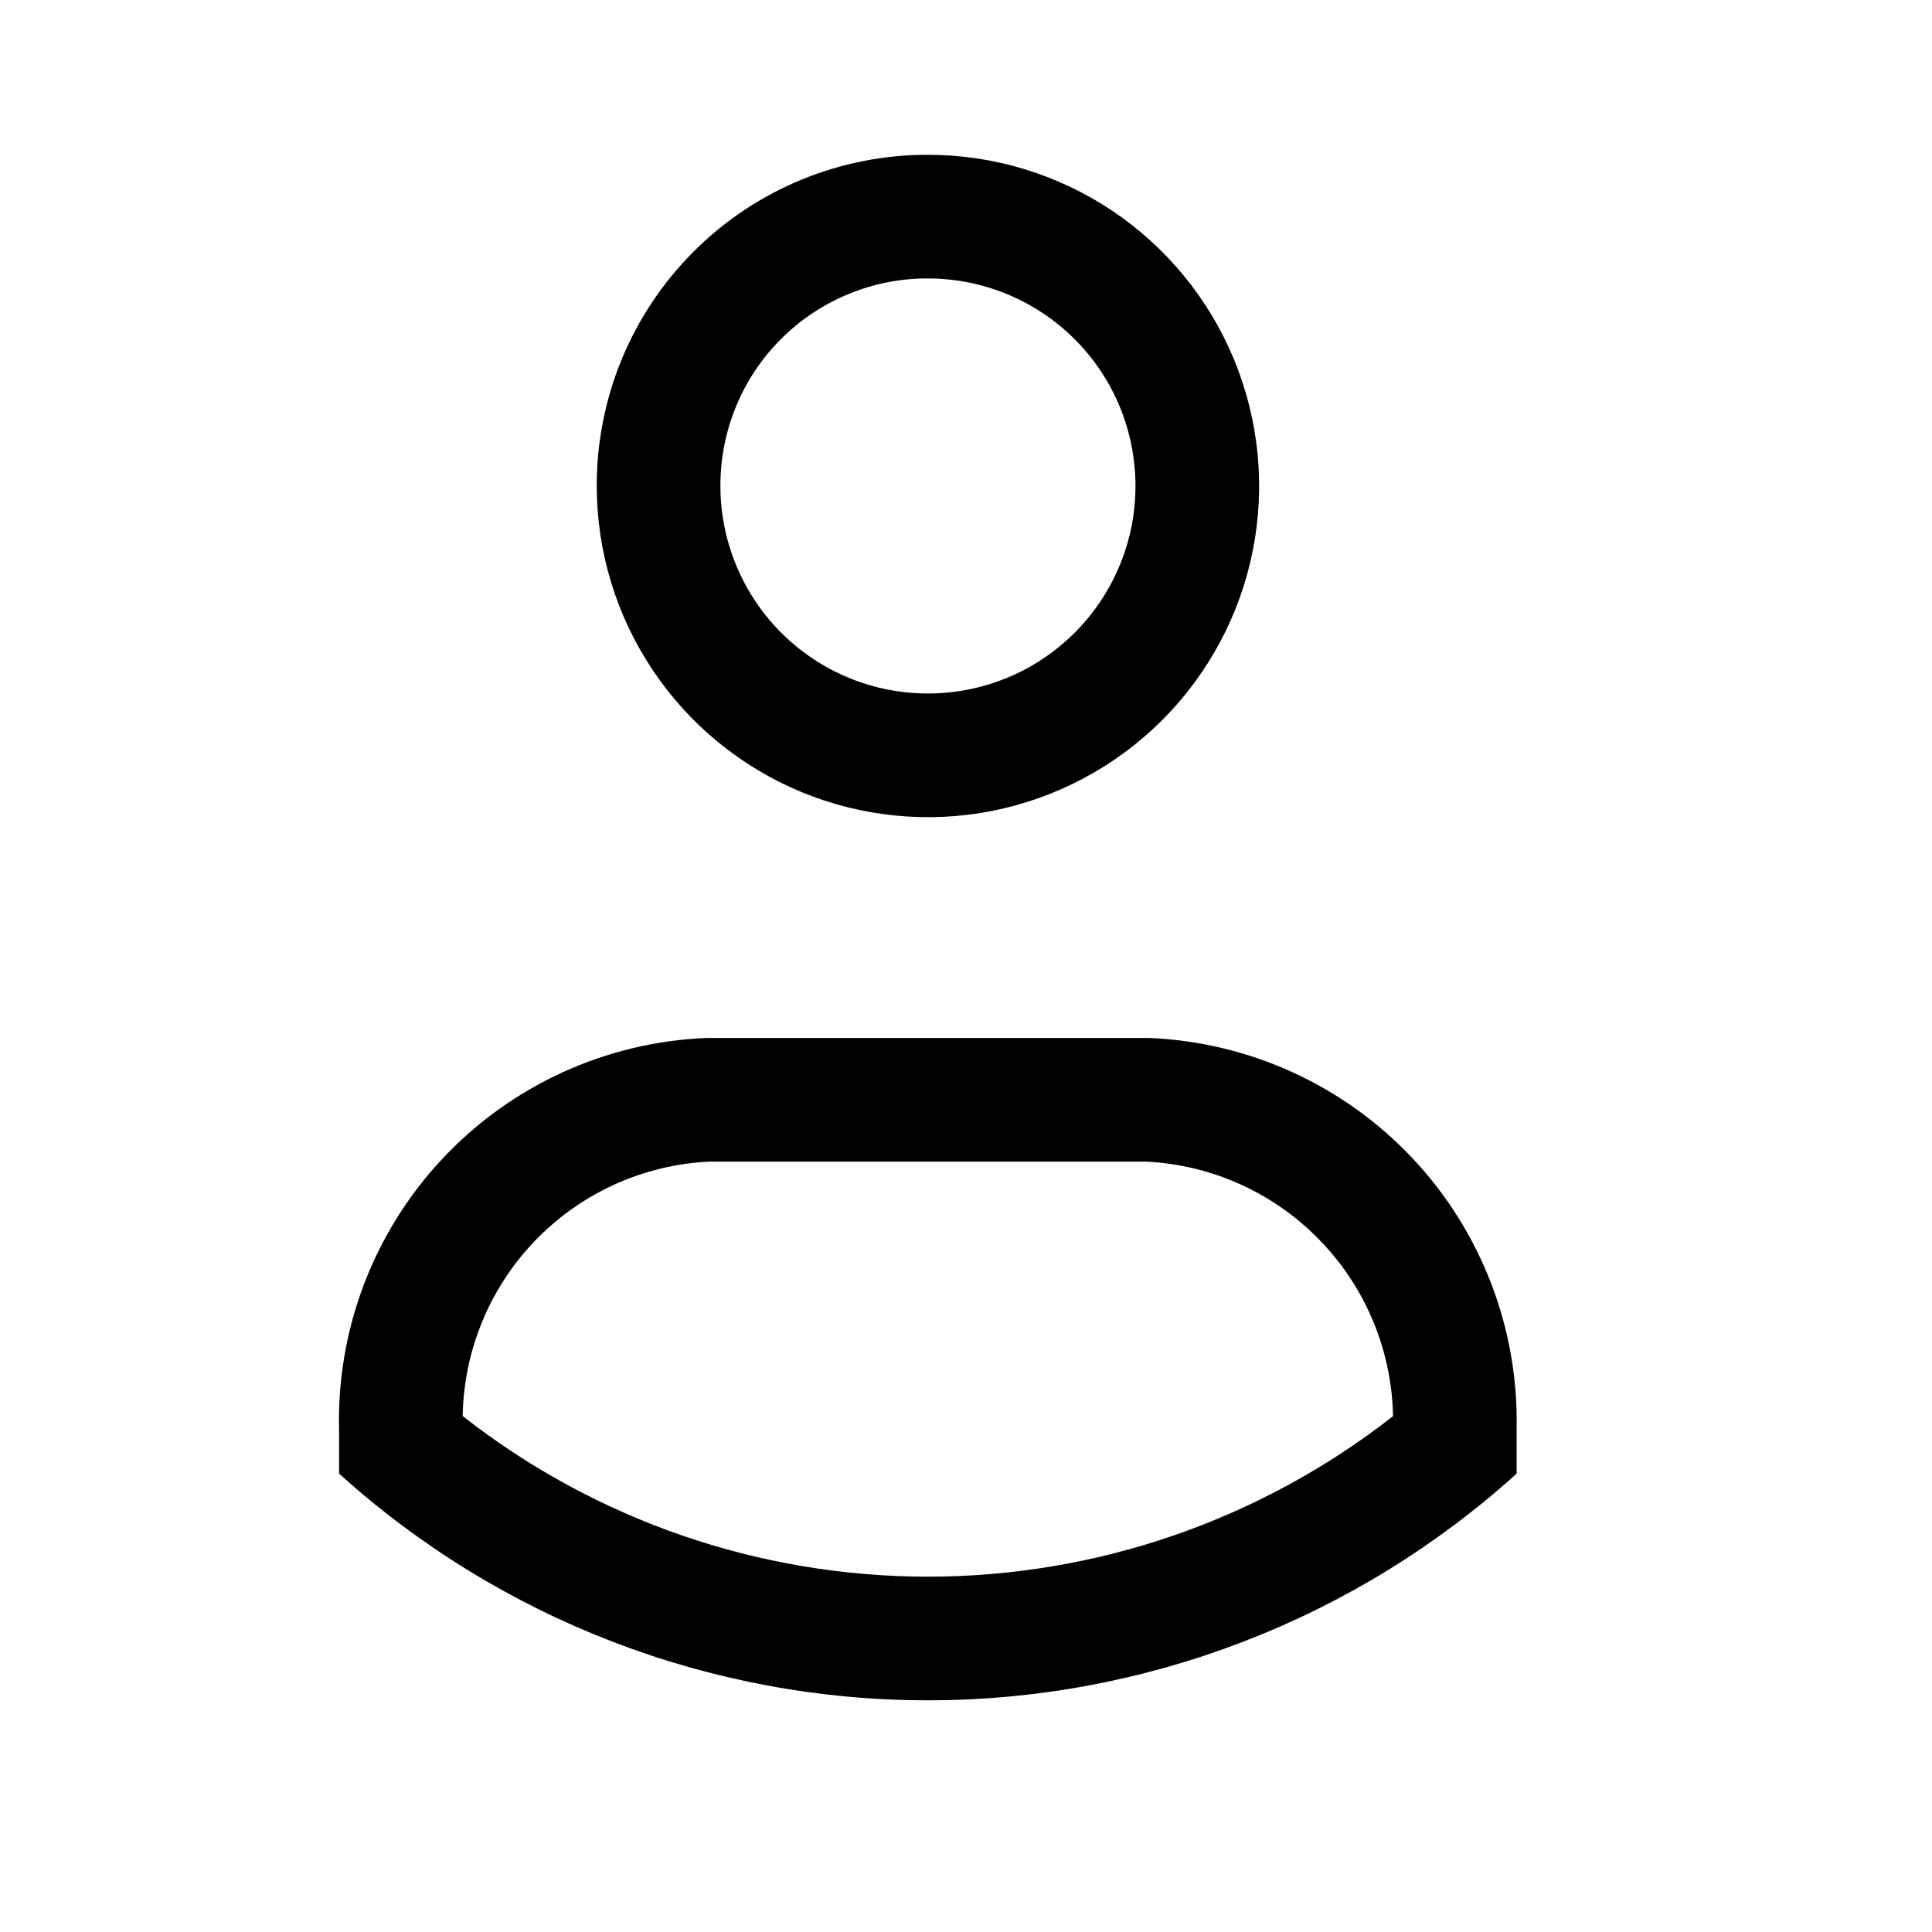 <svg width="25" height="25" viewBox="0 0 25 25" fill="none" xmlns="http://www.w3.org/2000/svg">
<path fill-rule="evenodd" clip-rule="evenodd" d="M12.004 3.603L12.004 3.603H12.008C12.539 3.603 13.058 3.761 13.5 4.056C13.941 4.351 14.286 4.77 14.489 5.261C14.692 5.752 14.745 6.292 14.642 6.812C14.538 7.333 14.282 7.812 13.907 8.187C13.531 8.563 13.053 8.819 12.532 8.922C12.011 9.026 11.471 8.973 10.98 8.77C10.489 8.566 10.07 8.222 9.775 7.781C9.48 7.339 9.322 6.82 9.322 6.289L9.322 6.285C9.322 5.933 9.39 5.584 9.525 5.258C9.659 4.932 9.857 4.636 10.106 4.387C10.355 4.138 10.651 3.94 10.977 3.806C11.303 3.671 11.652 3.602 12.004 3.603ZM10.366 2.327C10.887 2.112 11.445 2.002 12.008 2.003C12.855 2.003 13.684 2.254 14.389 2.725C15.093 3.196 15.643 3.866 15.967 4.649C16.291 5.432 16.376 6.293 16.211 7.125C16.046 7.956 15.637 8.72 15.038 9.319C14.439 9.918 13.675 10.326 12.844 10.492C12.013 10.657 11.151 10.572 10.368 10.248C9.585 9.923 8.916 9.374 8.445 8.669C7.974 7.965 7.722 7.136 7.722 6.289C7.721 5.725 7.831 5.168 8.046 4.647C8.261 4.127 8.577 3.654 8.975 3.256C9.373 2.857 9.846 2.542 10.366 2.327ZM4.388 19.069V18.516C4.352 17.212 4.832 15.947 5.724 14.995C6.615 14.043 7.847 13.481 9.15 13.431H14.864C16.162 13.483 17.387 14.042 18.277 14.987C19.167 15.933 19.651 17.189 19.625 18.488V19.069C17.537 20.956 14.822 22.002 12.007 22.002C9.192 22.002 6.477 20.956 4.388 19.069ZM6.892 16.088C7.489 15.45 8.311 15.071 9.184 15.031H14.829C15.697 15.073 16.516 15.45 17.112 16.084C17.686 16.693 18.01 17.492 18.026 18.325C16.313 19.666 14.195 20.402 12.007 20.402C9.818 20.402 7.7 19.666 5.987 18.324C6.001 17.494 6.322 16.697 6.892 16.088Z" fill="black"/>
</svg>
